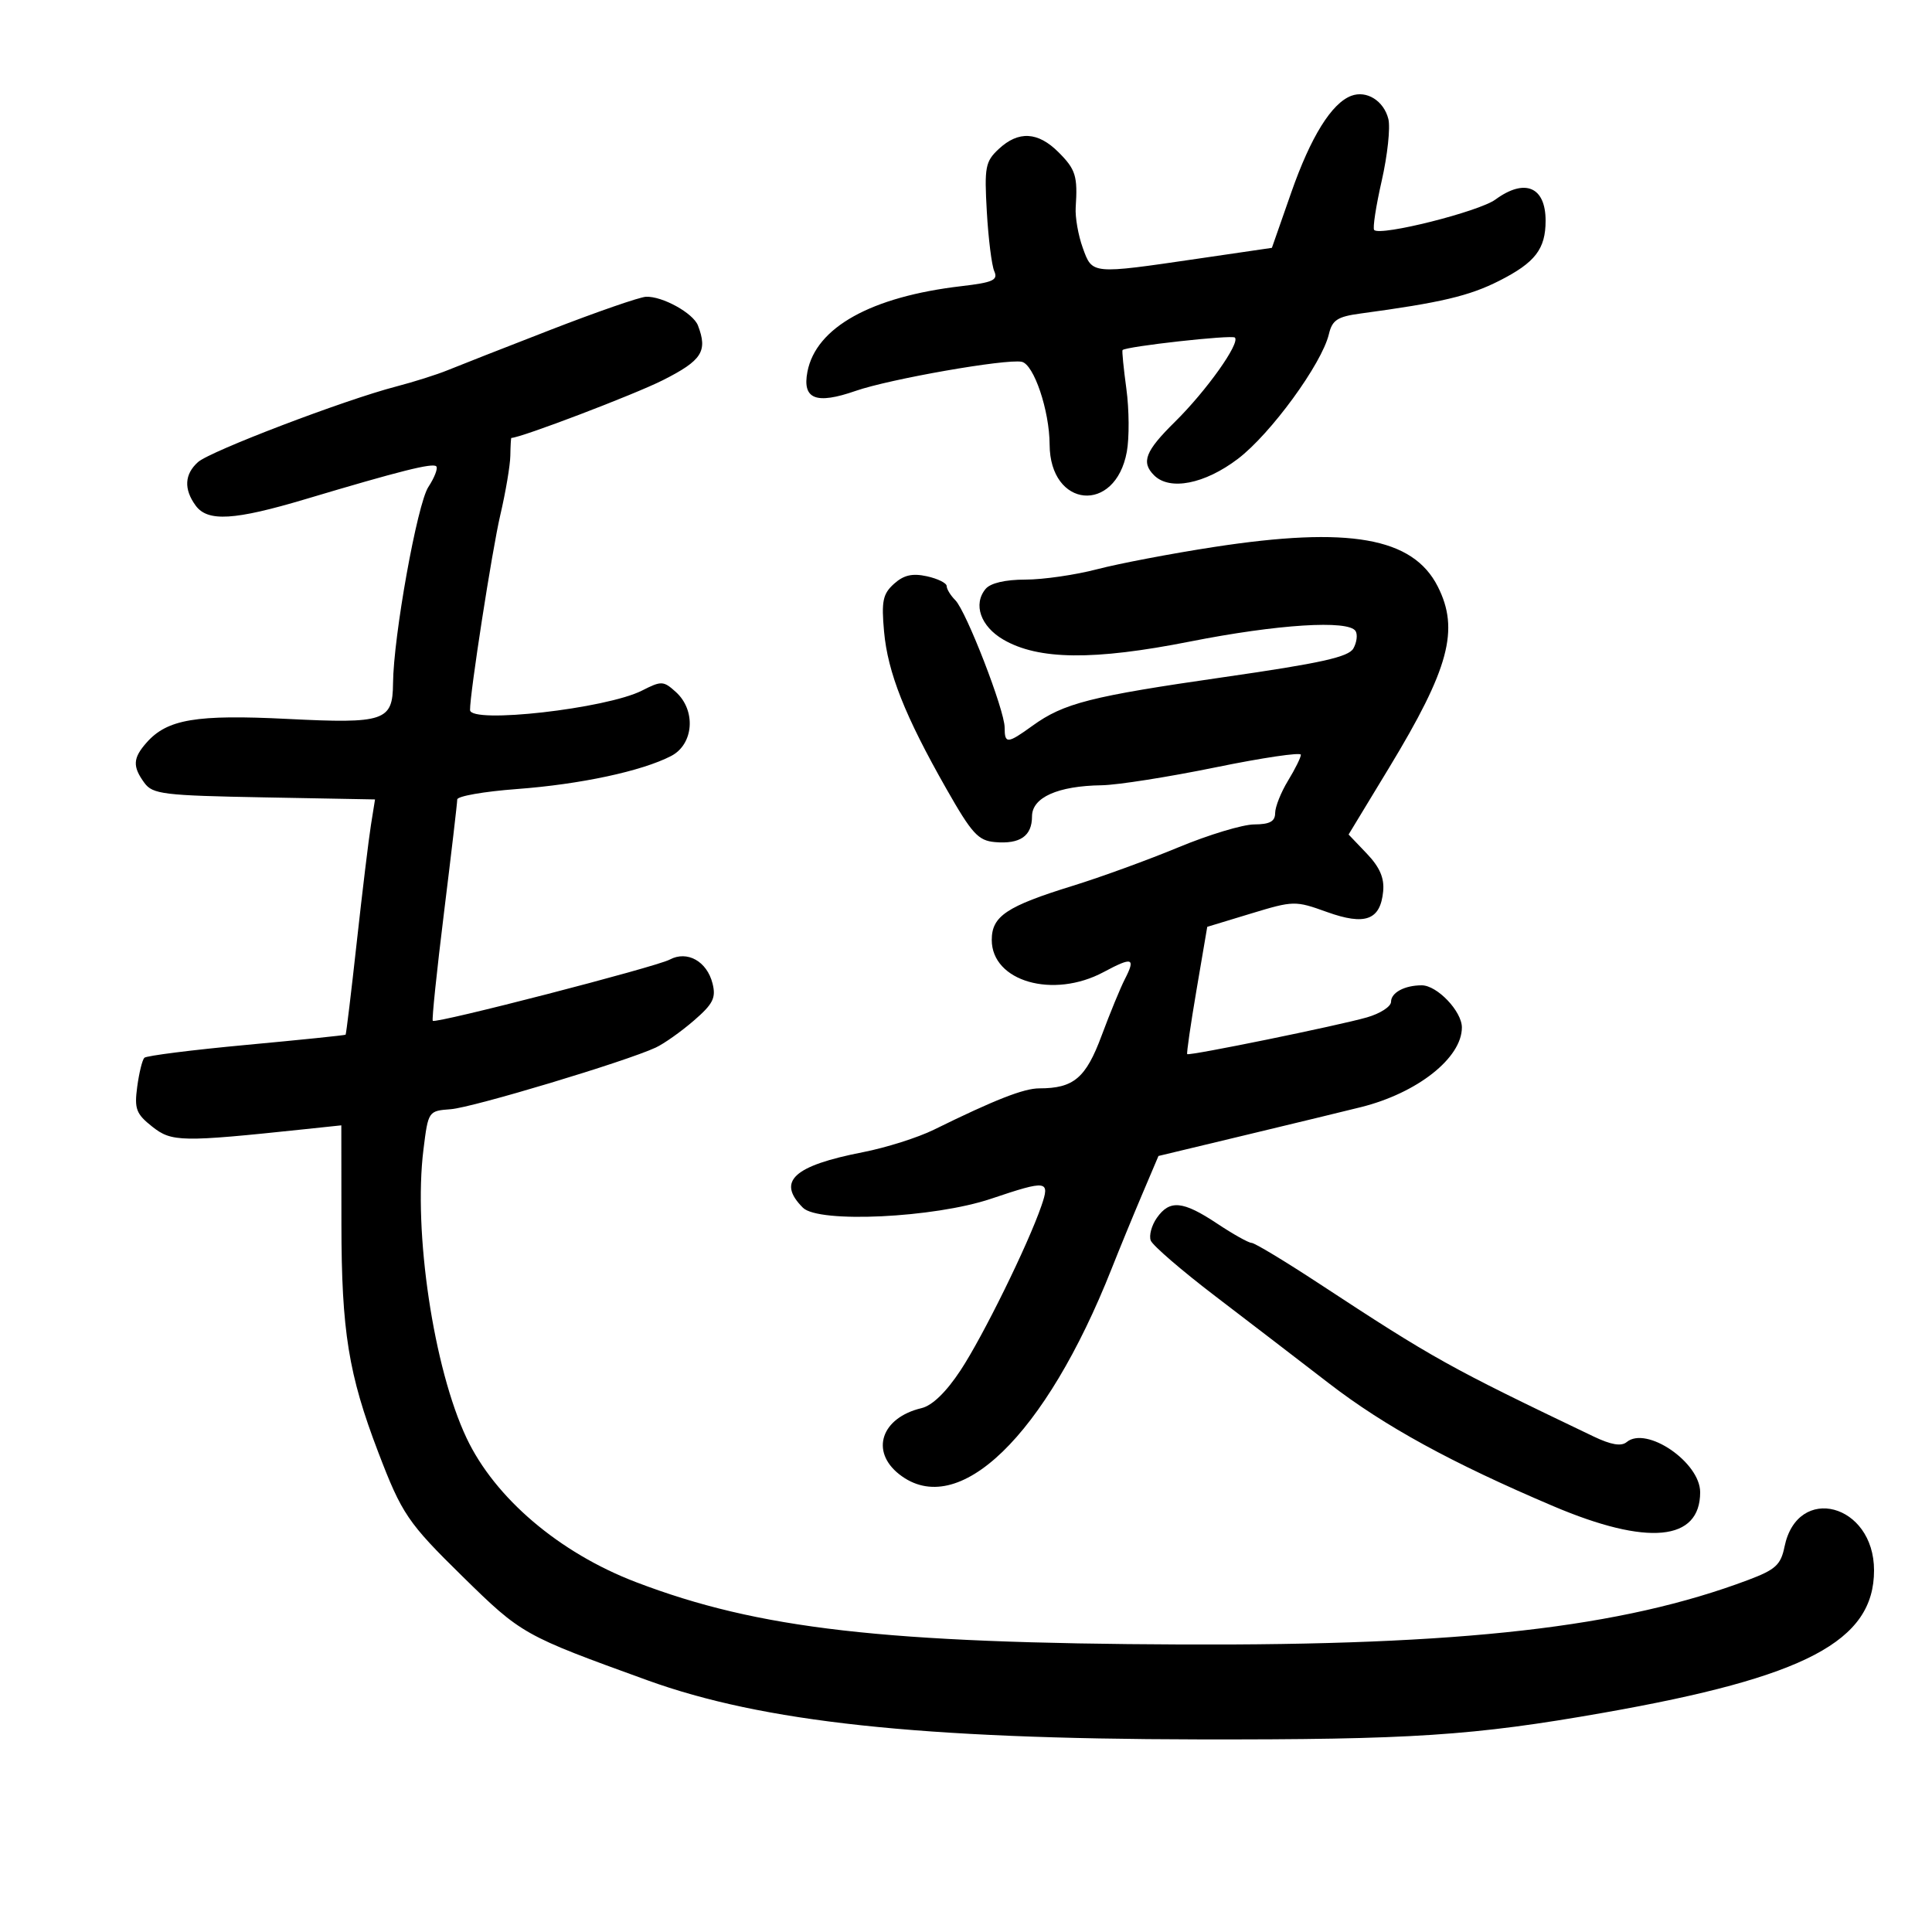 <svg xmlns="http://www.w3.org/2000/svg" width="300" height="300" viewBox="0 0 300 300" version="1.1">
	<path d="M 209.833 14.876 C 206.771 16.022, 203.528 21.244, 200.500 29.905 L 197.500 38.485 186 40.168 C 169.393 42.598, 169.626 42.620, 168.128 38.477 C 167.427 36.540, 166.935 33.727, 167.033 32.227 C 167.354 27.334, 167.035 26.308, 164.364 23.636 C 161.172 20.445, 158.149 20.280, 155.089 23.132 C 153.002 25.076, 152.838 25.935, 153.234 32.882 C 153.473 37.072, 153.995 41.232, 154.394 42.127 C 155.002 43.491, 154.179 43.864, 149.310 44.431 C 135.276 46.066, 126.696 50.835, 125.375 57.735 C 124.560 61.993, 126.709 62.842, 132.872 60.695 C 138.159 58.854, 156.188 55.693, 158.645 56.177 C 160.533 56.549, 162.962 63.743, 162.985 69.027 C 163.027 78.906, 173.197 79.860, 174.972 70.152 C 175.369 67.983, 175.338 63.586, 174.903 60.381 C 174.468 57.177, 174.200 54.467, 174.308 54.359 C 174.880 53.786, 191.293 51.960, 191.751 52.418 C 192.604 53.271, 187.333 60.683, 182.448 65.499 C 177.833 70.049, 177.162 71.762, 179.200 73.800 C 181.632 76.232, 187.059 75.169, 192.220 71.250 C 197.312 67.382, 205.252 56.499, 206.350 51.882 C 206.869 49.696, 207.676 49.168, 211.236 48.687 C 223.750 46.996, 228.146 45.960, 232.802 43.600 C 238.381 40.773, 240 38.674, 240 34.266 C 240 28.999, 236.776 27.641, 232.210 30.984 C 229.643 32.863, 214.368 36.702, 213.382 35.715 C 213.127 35.460, 213.654 32.019, 214.553 28.067 C 215.452 24.115, 215.915 19.796, 215.582 18.470 C 214.875 15.653, 212.208 13.986, 209.833 14.876 M 85.500 51.212 C 78.350 53.987, 71.150 56.811, 69.500 57.489 C 67.850 58.166, 64.250 59.305, 61.500 60.021 C 53.467 62.110, 32.658 70.047, 30.750 71.749 C 28.642 73.629, 28.516 75.956, 30.384 78.510 C 32.246 81.056, 36.379 80.809, 47.500 77.487 C 62.129 73.118, 67.183 71.850, 67.743 72.410 C 68.033 72.700, 67.481 74.143, 66.516 75.616 C 64.785 78.258, 61.089 98.812, 61.029 106.128 C 60.982 111.968, 59.725 112.391, 44.660 111.635 C 30.447 110.921, 25.966 111.675, 22.750 115.322 C 20.629 117.726, 20.561 119.016, 22.417 121.559 C 23.708 123.327, 25.369 123.528, 41.034 123.817 L 58.234 124.135 57.598 128.115 C 57.248 130.304, 56.258 138.486, 55.398 146.297 C 54.538 154.108, 53.759 160.574, 53.666 160.667 C 53.574 160.760, 46.635 161.473, 38.248 162.252 C 29.861 163.031, 22.736 163.931, 22.415 164.252 C 22.094 164.572, 21.595 166.600, 21.306 168.758 C 20.845 172.193, 21.135 172.963, 23.640 174.946 C 26.664 177.342, 28.153 177.367, 47.250 175.349 L 53 174.742 53.015 190.121 C 53.031 206.710, 54.115 213.415, 58.734 225.500 C 62.400 235.092, 63.325 236.455, 71.825 244.792 C 81.012 253.802, 81.225 253.921, 100.500 260.902 C 118.448 267.403, 142.795 270.020, 186 270.093 C 219.183 270.150, 228.753 269.521, 249 265.954 C 280.399 260.423, 291 254.842, 291 243.843 C 291 233.478, 279.109 230.343, 277.098 240.177 C 276.522 242.991, 275.709 243.735, 271.463 245.333 C 251.859 252.710, 227.100 255.531, 183.500 255.355 C 137.239 255.169, 117.768 252.943, 98.740 245.667 C 86.846 241.119, 76.860 232.625, 72.452 223.307 C 67.328 212.477, 64.163 191.299, 65.754 178.500 C 66.497 172.521, 66.512 172.499, 70 172.236 C 73.408 171.979, 97.172 164.832, 101.826 162.664 C 103.105 162.068, 105.763 160.188, 107.733 158.485 C 110.726 155.898, 111.204 154.951, 110.645 152.723 C 109.777 149.263, 106.708 147.551, 103.987 149.007 C 101.838 150.157, 67.704 158.976, 67.201 158.512 C 67.037 158.360, 67.824 150.775, 68.951 141.655 C 70.078 132.536, 71 124.656, 71 124.144 C 71 123.631, 75.162 122.902, 80.250 122.523 C 90.128 121.787, 99.654 119.748, 104.206 117.394 C 107.725 115.574, 108.118 110.322, 104.950 107.455 C 103.023 105.711, 102.707 105.697, 99.700 107.228 C 94.179 110.040, 73.022 112.433, 72.988 110.250 C 72.950 107.744, 76.411 85.425, 77.680 80 C 78.516 76.425, 79.220 72.263, 79.244 70.750 C 79.268 69.237, 79.338 68, 79.401 68 C 80.837 68, 98.507 61.268, 102.926 59.037 C 109.002 55.970, 109.915 54.548, 108.379 50.545 C 107.640 48.618, 102.836 45.966, 100.300 46.083 C 99.310 46.129, 92.650 48.437, 85.500 51.212 M 188.500 84.938 C 181.900 85.953, 173.735 87.507, 170.356 88.392 C 166.976 89.276, 161.969 90, 159.228 90 C 156.103 90, 153.798 90.539, 153.046 91.445 C 151.065 93.831, 152.263 97.261, 155.796 99.318 C 161.236 102.486, 169.832 102.575, 184.779 99.619 C 198.358 96.932, 209.408 96.233, 210.495 97.992 C 210.832 98.538, 210.680 99.750, 210.156 100.686 C 209.406 102.025, 205.124 102.975, 190.062 105.144 C 169.337 108.127, 165.186 109.182, 160.317 112.700 C 156.421 115.515, 156 115.541, 156 112.968 C 156 110.276, 150.040 94.897, 148.337 93.194 C 147.602 92.459, 147 91.475, 147 91.008 C 147 90.541, 145.620 89.856, 143.933 89.485 C 141.670 88.988, 140.329 89.295, 138.820 90.656 C 137.086 92.219, 136.851 93.345, 137.275 98.053 C 137.850 104.442, 140.513 111.166, 146.959 122.500 C 150.921 129.466, 151.896 130.534, 154.504 130.761 C 158.403 131.100, 160.250 129.816, 160.250 126.769 C 160.250 123.824, 164.253 122.035, 171.071 121.935 C 173.507 121.899, 181.463 120.647, 188.750 119.154 C 196.037 117.661, 202 116.780, 202 117.196 C 202 117.611, 201.102 119.425, 200.004 121.226 C 198.906 123.027, 198.006 125.287, 198.004 126.250 C 198.001 127.553, 197.171 128.004, 194.750 128.017 C 192.963 128.026, 187.675 129.623, 183 131.565 C 178.325 133.507, 170.934 136.200, 166.575 137.548 C 156.301 140.726, 154 142.263, 154 145.950 C 154 152.400, 163.538 155.140, 171.372 150.941 C 175.857 148.537, 176.377 148.711, 174.665 152.046 C 173.973 153.396, 172.346 157.350, 171.050 160.833 C 168.605 167.406, 166.717 169, 161.380 169 C 158.976 169, 154.464 170.770, 145 175.427 C 142.525 176.645, 137.575 178.212, 134 178.910 C 123.195 181.018, 120.580 183.437, 124.676 187.533 C 127.107 189.964, 145.062 189.111, 153.880 186.145 C 162.631 183.203, 163.079 183.266, 161.706 187.250 C 159.623 193.291, 152.655 207.468, 149.162 212.770 C 146.930 216.159, 144.764 218.259, 143.095 218.654 C 136.844 220.134, 135.087 225.350, 139.635 228.927 C 148.775 236.117, 162.324 223, 172.614 197 C 173.811 193.975, 175.937 188.800, 177.338 185.500 L 179.885 179.500 193.693 176.186 C 201.287 174.364, 209.227 172.440, 211.339 171.911 C 220.103 169.717, 227 164.269, 227 159.539 C 227 157.034, 223.155 153, 220.767 153 C 218.109 153, 216 154.133, 216 155.560 C 216 156.300, 214.313 157.390, 212.250 157.981 C 207.774 159.264, 184.654 163.988, 184.349 163.682 C 184.231 163.564, 184.883 159.069, 185.798 153.693 L 187.461 143.918 194.235 141.860 C 200.864 139.847, 201.118 139.841, 206.052 141.616 C 211.988 143.750, 214.348 142.880, 214.778 138.399 C 214.976 136.336, 214.241 134.646, 212.232 132.541 L 209.409 129.583 215.684 119.234 C 225.030 103.822, 226.656 97.765, 223.248 91.058 C 219.384 83.450, 209.498 81.709, 188.500 84.938 M 179.632 189.115 C 178.817 190.278, 178.393 191.859, 178.688 192.629 C 178.983 193.399, 183.490 197.285, 188.703 201.264 C 193.915 205.244, 201.852 211.331, 206.340 214.792 C 215.006 221.473, 225.394 227.161, 241.199 233.878 C 255.829 240.095, 264 239.319, 264 231.712 C 264 227.066, 255.663 221.375, 252.591 223.924 C 251.749 224.624, 250.163 224.355, 247.437 223.050 C 224.932 212.282, 222.643 211.007, 204.852 199.332 C 199.546 195.849, 194.821 192.998, 194.352 192.996 C 193.884 192.993, 191.475 191.645, 189 190 C 183.668 186.455, 181.630 186.263, 179.632 189.115" stroke="none" fill="black" fill-rule="evenodd"/>
</svg>